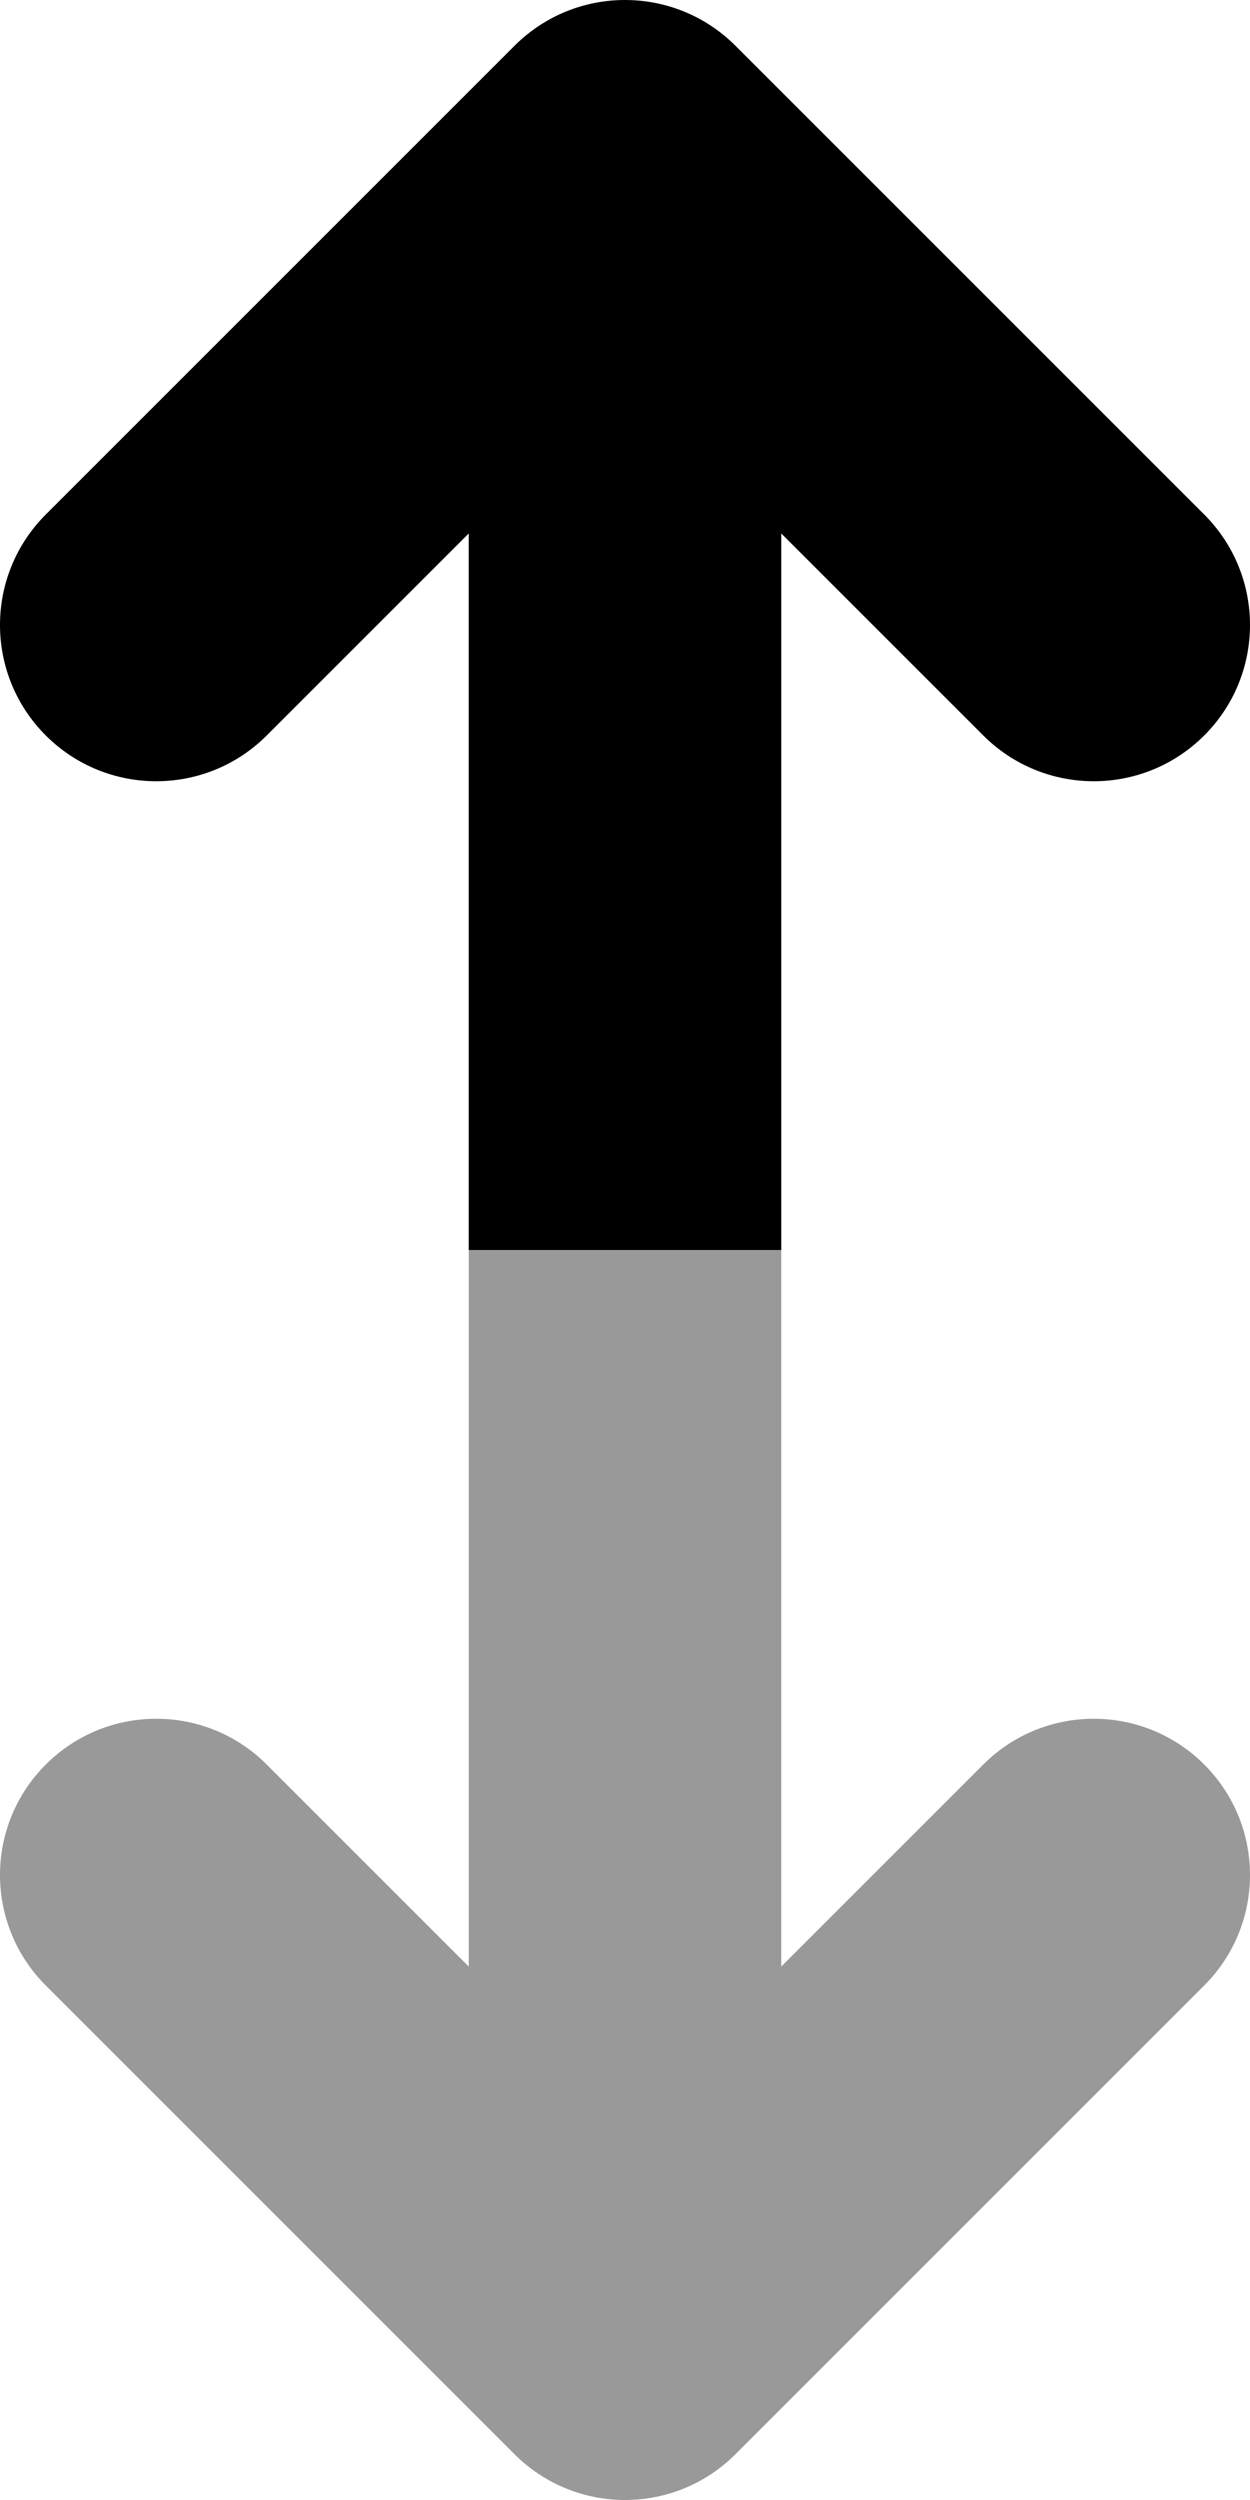 <svg xmlns="http://www.w3.org/2000/svg"
     viewBox="0 0 256 512"><!-- Font Awesome Pro 6.0.0-alpha2 by @fontawesome - https://fontawesome.com License - https://fontawesome.com/license (Commercial License) -->
    <defs>
        <style>.fa-secondary{opacity:.4}</style>
    </defs>
    <path d="M54.625 361.375L96 402.75V256H160V402.75L201.375 361.375C213.875 348.875 234.125 348.875 246.625 361.375C252.875 367.625 256 375.812 256 384S252.875 400.375 246.625 406.625L150.625 502.625C138.125 515.125 117.875 515.125 105.375 502.625L9.375 406.625C-3.125 394.125 -3.125 373.875 9.375 361.375S42.125 348.875 54.625 361.375Z"
          class="fa-secondary"/>
    <path d="M9.375 150.625C-3.125 138.125 -3.125 117.875 9.375 105.375L105.375 9.375C117.875 -3.125 138.125 -3.125 150.625 9.375L246.625 105.375C252.875 111.625 256 119.812 256 128S252.875 144.375 246.625 150.625C234.125 163.125 213.875 163.125 201.375 150.625L160 109.25V256H96V109.25L54.625 150.625C42.125 163.125 21.875 163.125 9.375 150.625Z"
          class="fa-primary"/>
</svg>